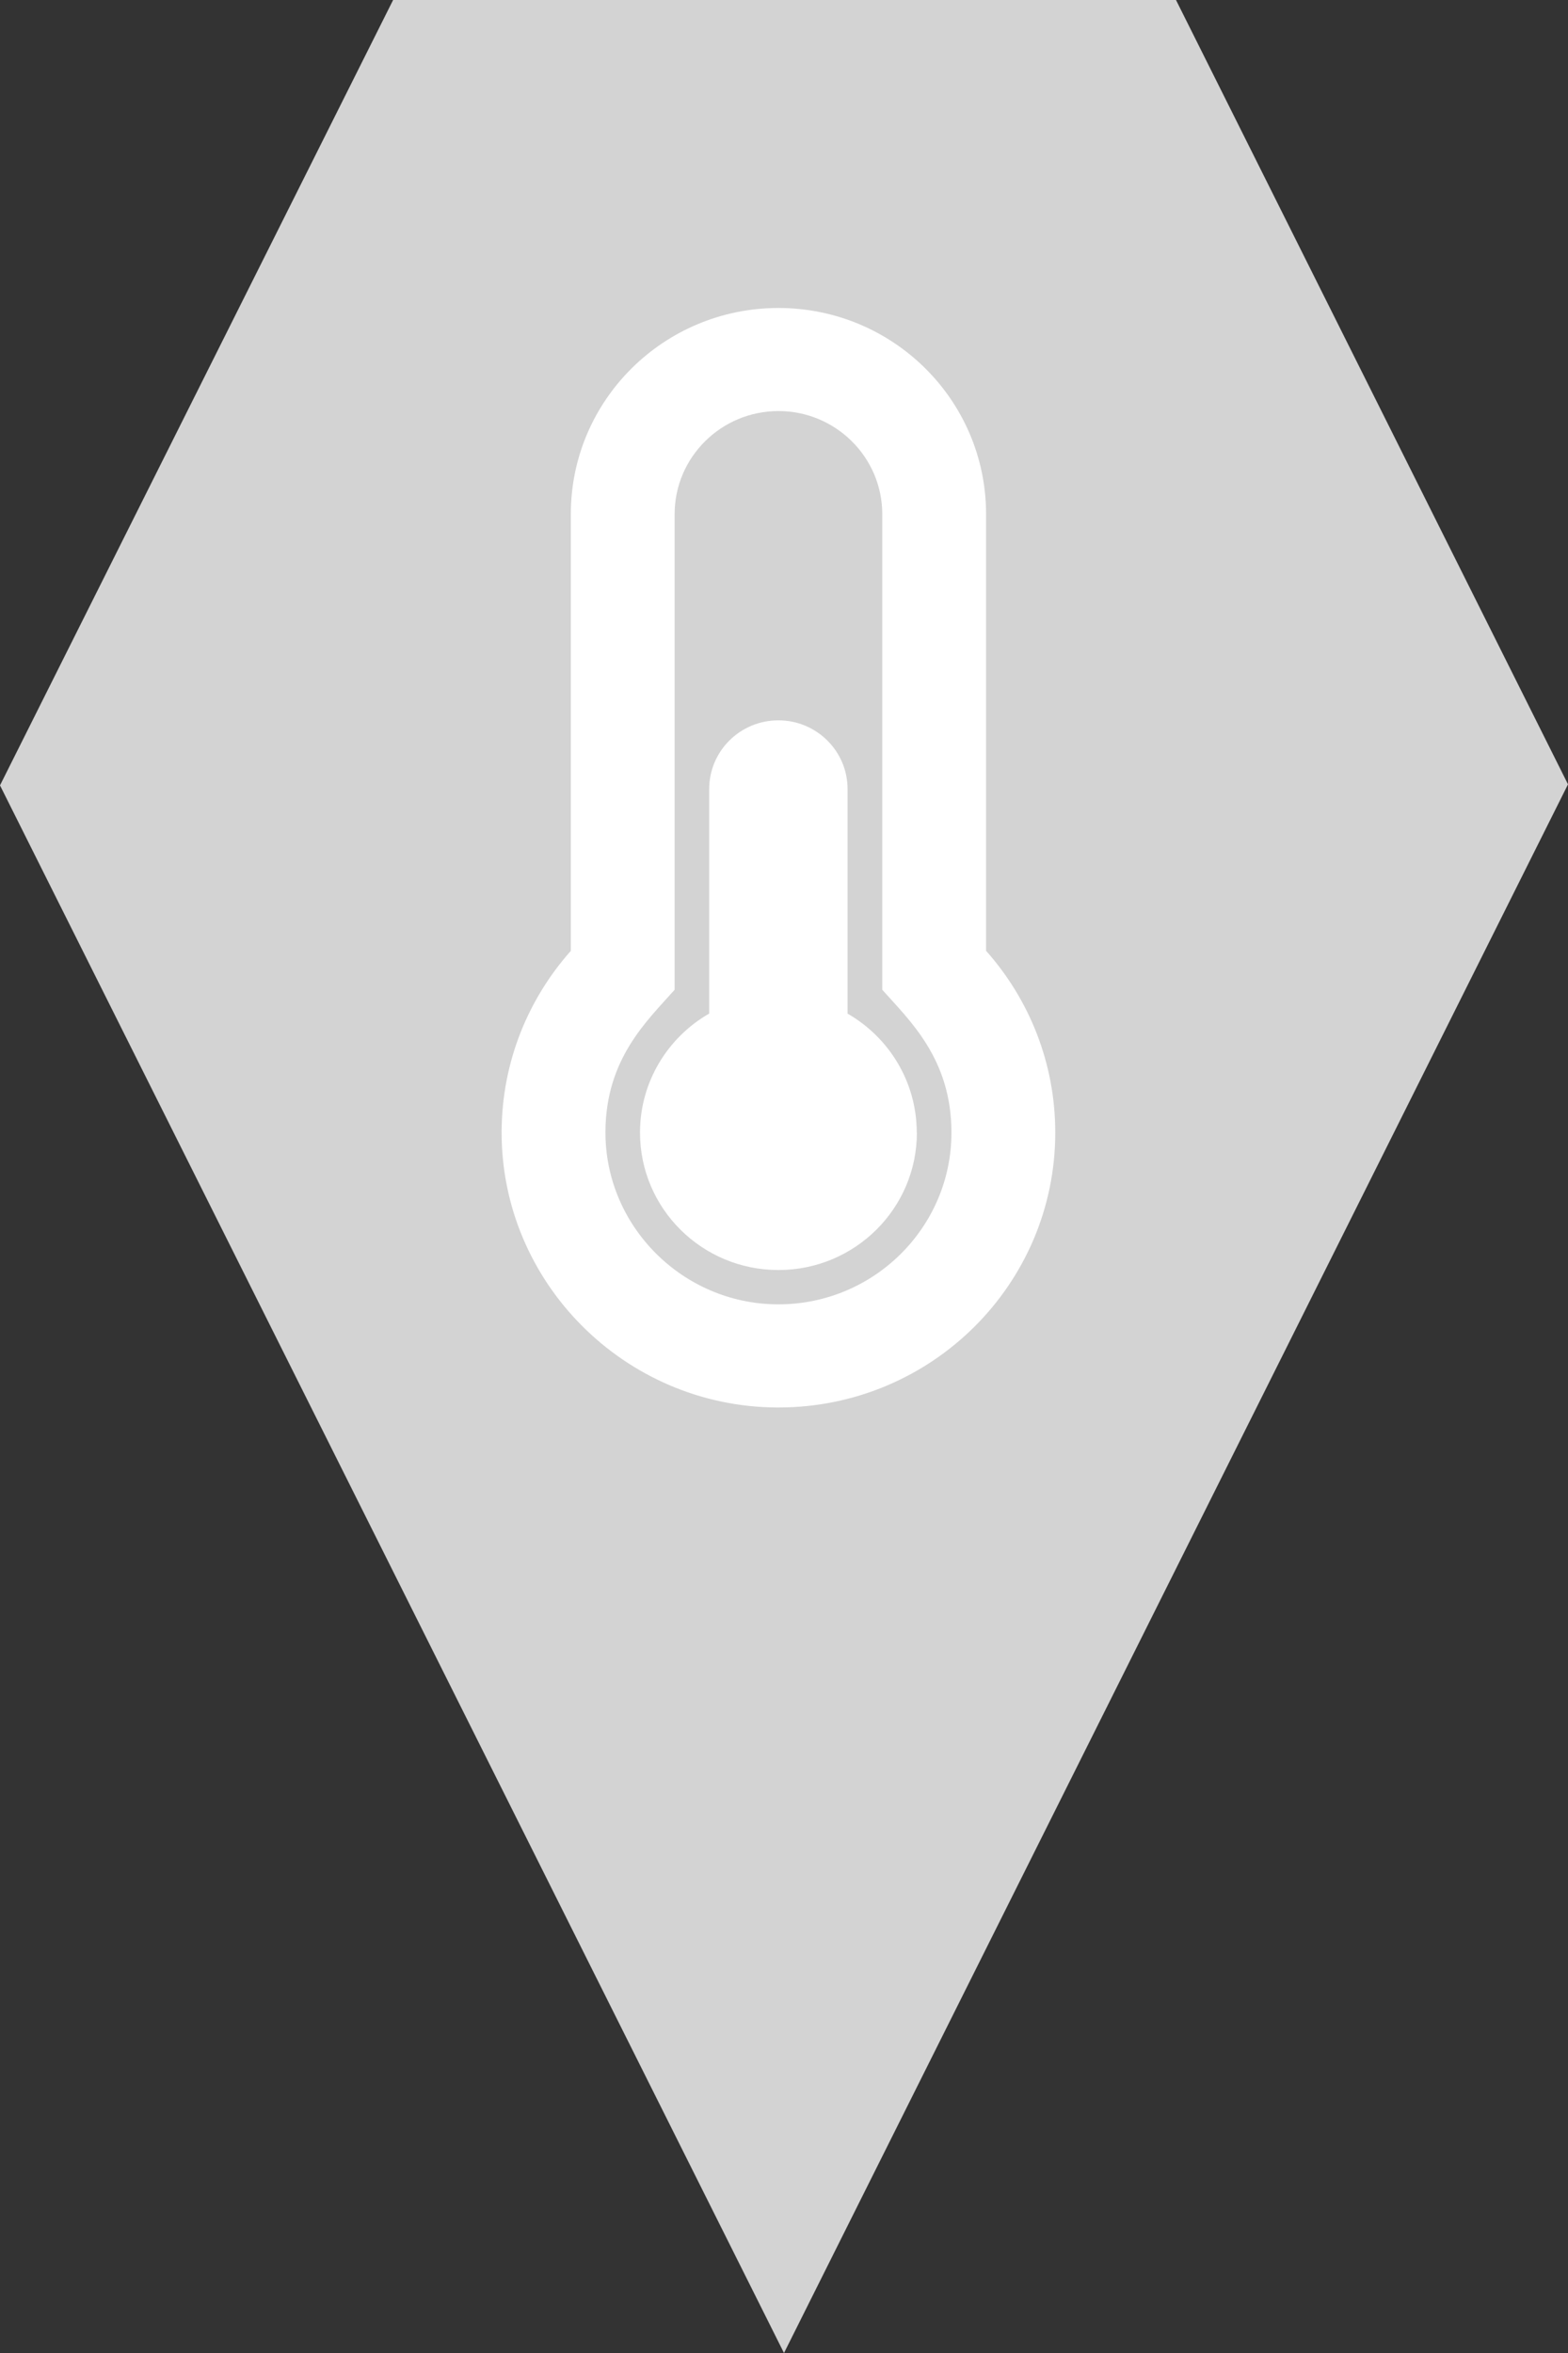 <?xml version="1.0" encoding="utf-8"?> <!DOCTYPE svg PUBLIC "-//W3C//DTD SVG 1.1//EN" "http://www.w3.org/Graphics/SVG/1.1/DTD/svg11.dtd"><svg version="1.1" id="marker-circle-blue" xmlns="http://www.w3.org/2000/svg" xmlns:xlink="http://www.w3.org/1999/xlink" x="0px"  y="0px" width="24px" height="36px" viewBox="0 0 24 36" enable-background="new 0 0 24 36" xml:space="preserve"><rect x="0" y="0" width="24" height="36" fill="#333333" stroke="none"/><polygon fill="#D3D3D3" points="12,36 24,12 18,0 6.017,0 0,12.016 "/><path fill="#ffffff" transform="translate(4.5 4.5)" d="m9.534,12.828c0,1.161,-0.949,2.103,-2.119,2.103c-1.17,0,-2.119,-0.941,-2.119,-2.103c0,-0.778,0.426,-1.457,1.059,-1.821V7.572c0,-0.581,0.474,-1.051,1.059,-1.051c0.585,0,1.059,0.471,1.059,1.051v3.436c0.633,0.364,1.059,1.043,1.059,1.821zm1.059,-2.781c0.659,0.741,1.059,1.715,1.059,2.781c0,2.323,-1.897,4.206,-4.237,4.206c-0.01,0,-0.02,-0,-0.03,-0c-2.327,-0.016,-4.219,-1.917,-4.207,-4.227c0.005,-1.058,0.405,-2.023,1.059,-2.759V3.366c0,-1.742,1.423,-3.154,3.178,-3.154c1.755,0,3.178,1.412,3.178,3.154zm-0.53,2.781c0,-1.128,-0.641,-1.715,-1.059,-2.185V3.366c0,-0.87,-0.713,-1.577,-1.589,-1.577c-0.876,0,-1.589,0.707,-1.589,1.577V10.643c-0.421,0.474,-1.054,1.055,-1.059,2.171c-0.007,1.442,1.177,2.632,2.629,2.642l0.019,0c1.46,0,2.648,-1.179,2.648,-2.628z"></path> </svg>